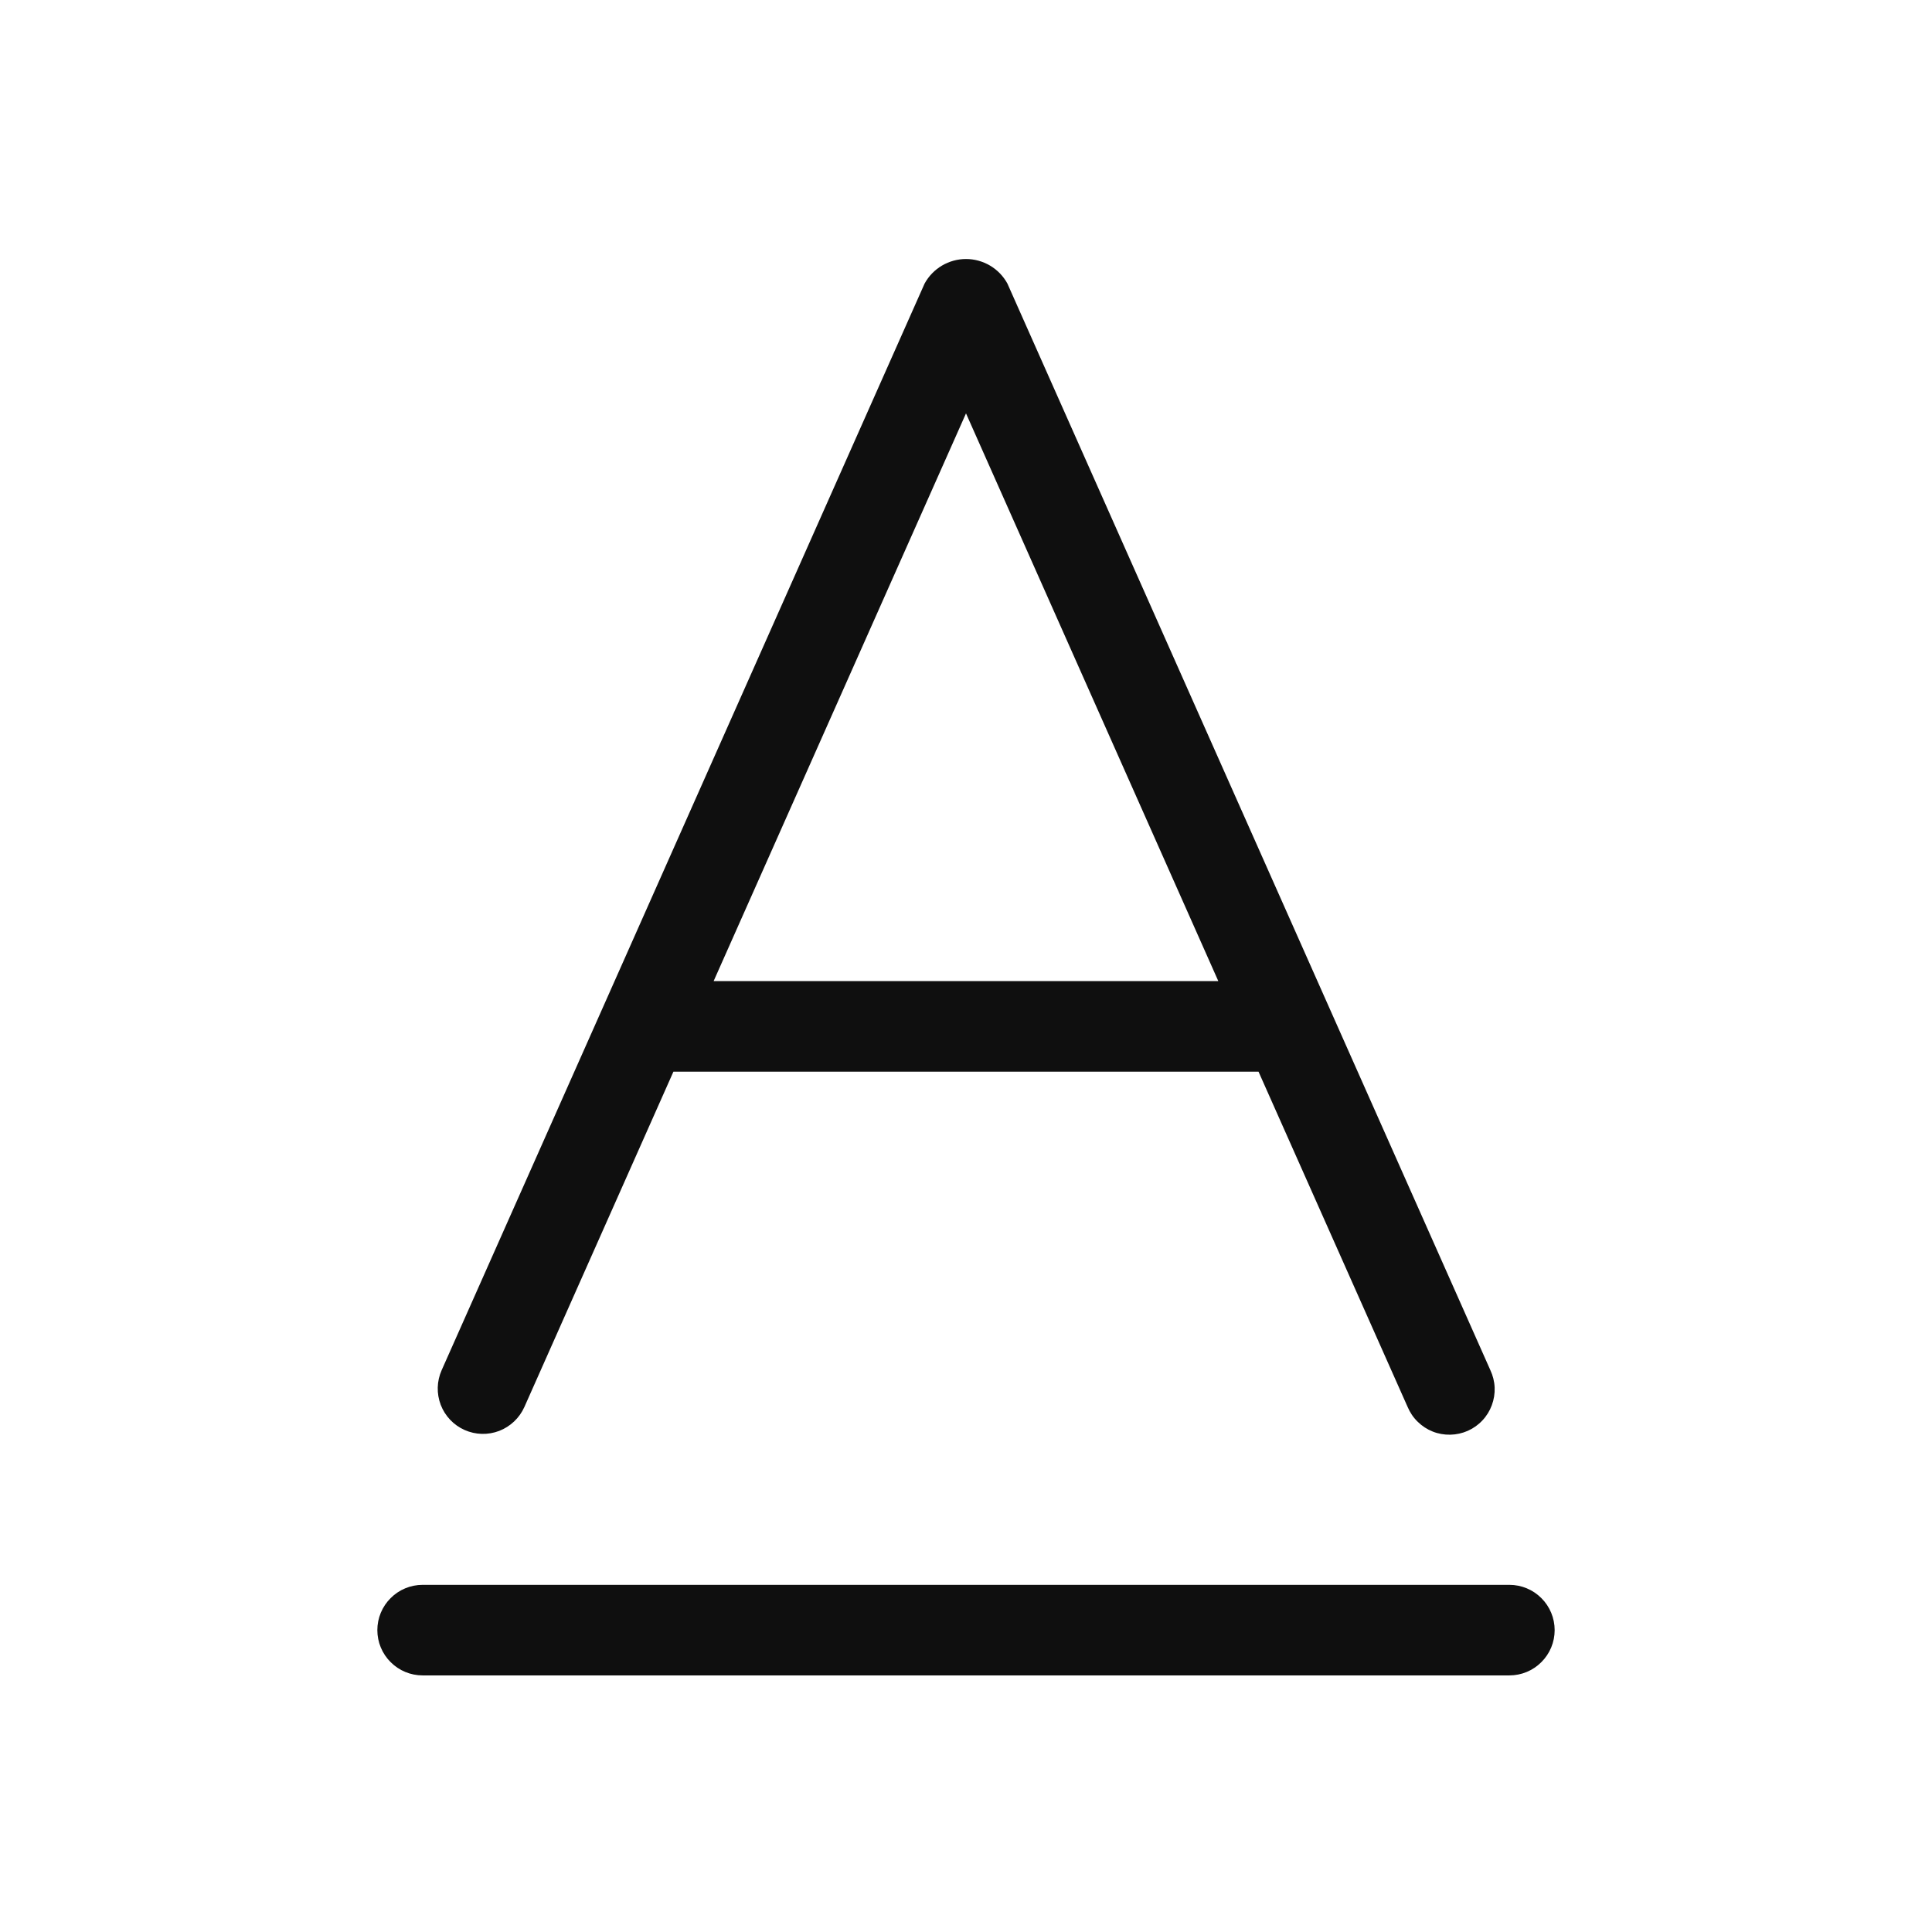 <svg width="32" height="32" viewBox="0 0 32 32" fill="none" xmlns="http://www.w3.org/2000/svg">
<path d="M25 26.25H7C6.801 26.25 6.61 26.329 6.47 26.47C6.329 26.61 6.25 26.801 6.25 27C6.25 27.199 6.329 27.39 6.47 27.53C6.61 27.671 6.801 27.75 7 27.75H25C25.199 27.75 25.39 27.671 25.53 27.53C25.671 27.39 25.75 27.199 25.75 27C25.75 26.801 25.671 26.61 25.53 26.47C25.39 26.329 25.199 26.25 25 26.25ZM7.695 23.685C7.877 23.766 8.083 23.771 8.269 23.7C8.454 23.628 8.604 23.486 8.685 23.305L11.154 17.75H20.845L23.315 23.304C23.354 23.396 23.41 23.48 23.482 23.549C23.553 23.619 23.637 23.674 23.73 23.711C23.823 23.748 23.922 23.765 24.022 23.763C24.122 23.761 24.22 23.739 24.311 23.699C24.403 23.658 24.485 23.6 24.553 23.527C24.622 23.454 24.675 23.368 24.709 23.275C24.744 23.181 24.76 23.082 24.756 22.982C24.752 22.882 24.727 22.784 24.685 22.694L16.685 4.695C16.617 4.572 16.518 4.47 16.398 4.399C16.277 4.328 16.14 4.29 16 4.29C15.86 4.29 15.723 4.328 15.602 4.399C15.482 4.47 15.383 4.572 15.315 4.695L7.315 22.695C7.234 22.877 7.229 23.083 7.3 23.269C7.371 23.454 7.513 23.604 7.695 23.685ZM16 6.847L20.179 16.25H11.82L16 6.847Z" fill="#0F0F0F"/>
</svg>

